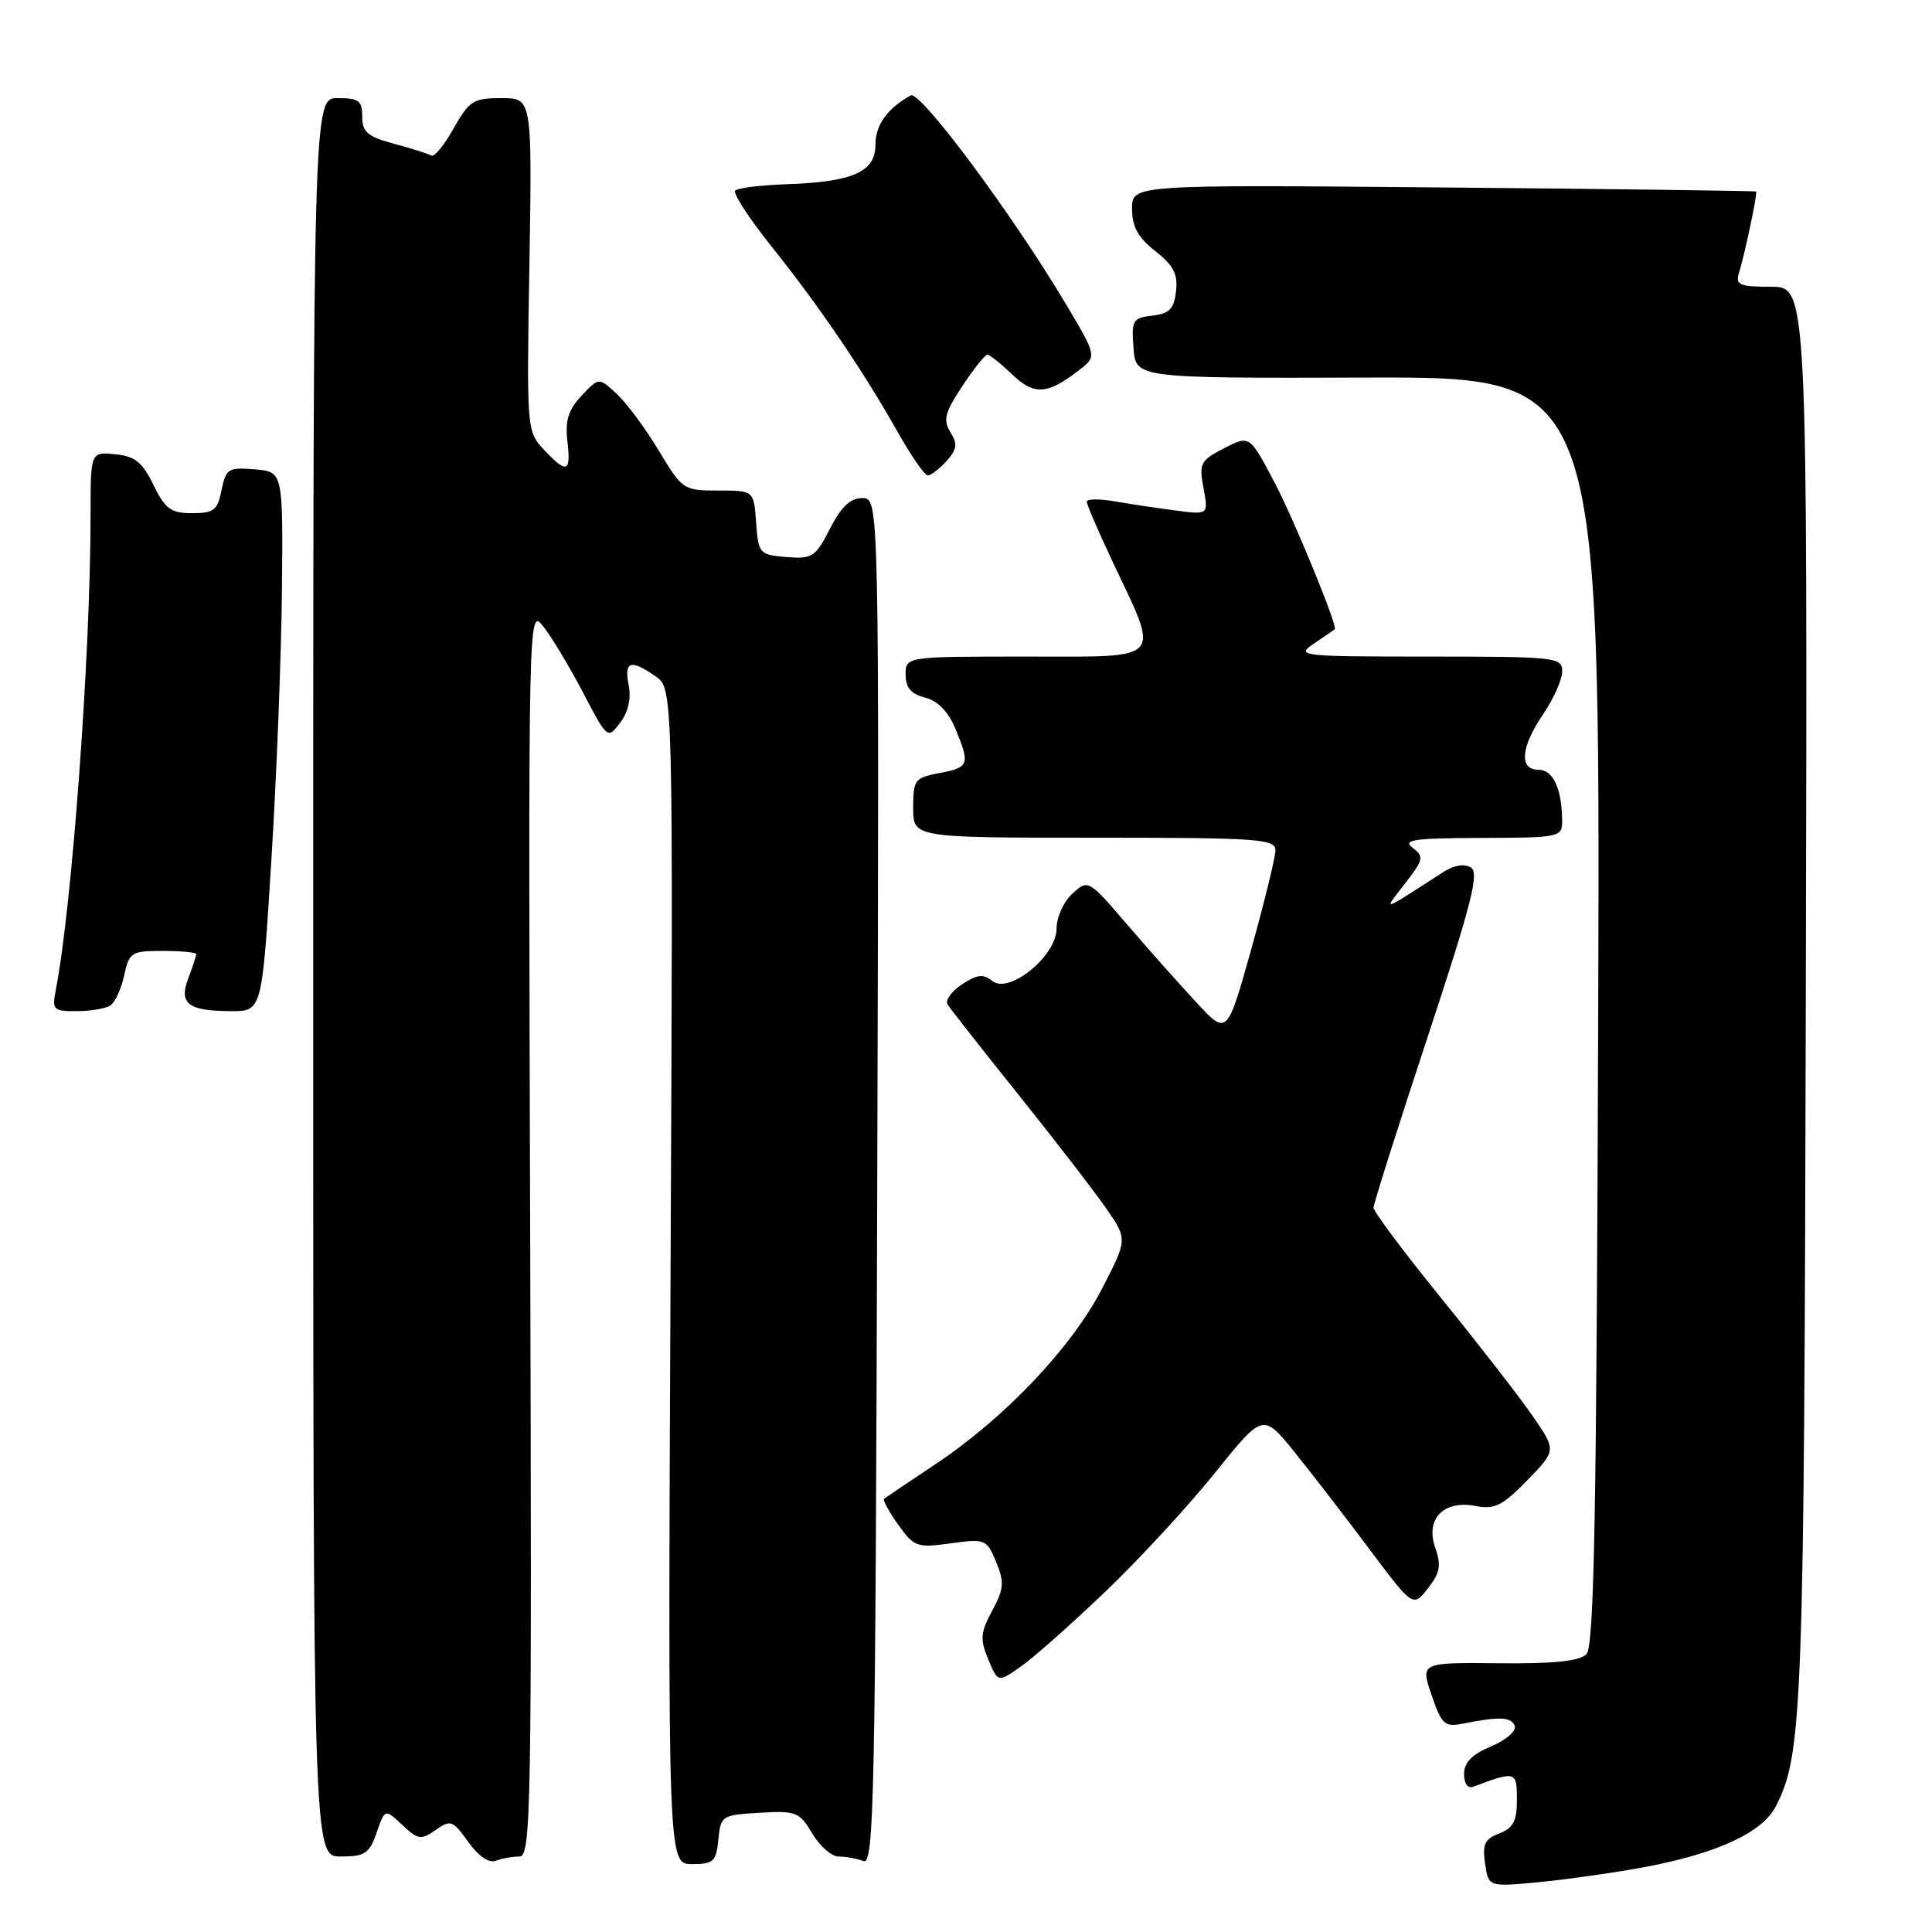<?xml version="1.0" encoding="UTF-8" standalone="no"?>
<!DOCTYPE svg PUBLIC "-//W3C//DTD SVG 1.1//EN" "http://www.w3.org/Graphics/SVG/1.1/DTD/svg11.dtd" >
<svg xmlns="http://www.w3.org/2000/svg" xmlns:xlink="http://www.w3.org/1999/xlink" version="1.1" viewBox="0 0 256 256">
 <g >
 <path fill="currentColor"
d=" M 217.74 247.43 C 227.45 245.64 233.51 242.85 235.31 239.34 C 238.86 232.42 239.06 226.81 239.28 131.75 C 239.50 38.00 239.50 38.00 234.68 38.00 C 230.56 38.00 229.94 37.75 230.40 36.25 C 231.24 33.48 232.91 25.57 232.69 25.38 C 232.59 25.29 213.94 25.04 191.25 24.84 C 150.00 24.47 150.00 24.47 150.00 27.66 C 150.00 30.04 150.79 31.47 153.08 33.27 C 155.49 35.15 156.09 36.31 155.83 38.59 C 155.56 40.94 154.96 41.56 152.70 41.82 C 150.09 42.12 149.91 42.42 150.20 46.13 C 150.50 50.12 150.50 50.12 181.27 50.03 C 212.03 49.95 212.03 49.95 211.77 133.92 C 211.55 201.28 211.24 218.16 210.20 219.20 C 209.28 220.11 205.83 220.47 198.56 220.39 C 188.22 220.29 188.22 220.29 189.69 224.60 C 191.02 228.50 191.42 228.87 193.83 228.39 C 198.71 227.42 200.28 227.49 200.71 228.71 C 200.95 229.37 199.53 230.59 197.57 231.41 C 195.04 232.46 194.00 233.53 194.00 235.06 C 194.00 236.37 194.49 237.03 195.25 236.74 C 200.84 234.64 201.00 234.69 201.00 238.46 C 201.00 241.30 200.51 242.23 198.66 242.94 C 196.74 243.67 196.40 244.38 196.78 246.93 C 197.23 250.03 197.23 250.03 203.87 249.40 C 207.51 249.05 213.76 248.17 217.74 247.43 Z  M 68.83 246.00 C 70.38 246.00 70.48 239.95 70.25 163.25 C 70.00 80.53 70.00 80.50 71.98 83.00 C 73.08 84.38 75.44 88.31 77.24 91.74 C 80.49 97.95 80.51 97.97 82.18 95.76 C 83.25 94.34 83.66 92.54 83.30 90.77 C 82.67 87.60 83.57 87.31 86.88 89.63 C 89.20 91.25 89.20 91.25 88.85 169.13 C 88.50 247.00 88.50 247.00 91.69 247.00 C 94.55 247.00 94.90 246.67 95.19 243.75 C 95.49 240.59 95.64 240.49 100.66 240.20 C 105.50 239.92 105.94 240.10 107.63 242.95 C 108.62 244.63 110.20 246.00 111.13 246.00 C 112.07 246.00 113.54 246.27 114.41 246.60 C 115.83 247.15 116.00 238.49 116.24 156.60 C 116.50 66.00 116.50 66.00 114.27 66.00 C 112.67 66.00 111.46 67.15 109.97 70.06 C 108.05 73.82 107.63 74.09 104.20 73.81 C 100.62 73.51 100.49 73.36 100.19 69.25 C 99.89 65.00 99.89 65.00 95.18 65.00 C 90.56 65.00 90.40 64.89 87.32 59.75 C 85.59 56.86 83.09 53.48 81.77 52.24 C 79.36 49.99 79.36 49.99 77.06 52.43 C 75.31 54.29 74.87 55.73 75.18 58.44 C 75.67 62.64 75.13 62.84 72.06 59.57 C 69.80 57.16 69.78 56.92 70.15 35.07 C 70.51 13.00 70.51 13.00 66.44 13.00 C 62.73 13.00 62.17 13.36 60.11 17.01 C 58.87 19.22 57.55 20.84 57.18 20.62 C 56.81 20.39 54.59 19.69 52.25 19.06 C 48.71 18.11 48.00 17.51 48.00 15.46 C 48.00 13.35 47.54 13.00 44.75 13.00 C 41.50 13.00 41.50 13.00 41.50 129.50 C 41.50 246.00 41.50 246.00 45.15 246.00 C 48.35 246.00 48.94 245.61 49.91 242.83 C 51.01 239.66 51.01 239.66 53.31 241.82 C 55.39 243.78 55.79 243.84 57.73 242.48 C 59.71 241.09 60.00 241.20 62.04 244.06 C 63.39 245.95 64.79 246.91 65.70 246.56 C 66.50 246.25 67.91 246.00 68.83 246.00 Z  M 146.57 210.80 C 151.01 206.55 157.50 199.51 160.99 195.16 C 167.35 187.25 167.35 187.25 171.50 192.37 C 173.77 195.19 178.25 200.98 181.43 205.24 C 187.23 212.98 187.23 212.98 189.20 210.47 C 190.82 208.41 191.00 207.43 190.17 205.06 C 188.84 201.23 191.31 198.72 195.59 199.56 C 198.04 200.04 199.11 199.50 202.36 196.16 C 206.22 192.19 206.22 192.19 203.14 187.71 C 201.45 185.24 196.00 178.22 191.03 172.09 C 186.06 165.97 182.00 160.54 182.00 160.03 C 182.00 159.53 185.22 149.37 189.15 137.46 C 194.97 119.83 196.04 115.65 194.91 114.95 C 194.05 114.41 192.66 114.64 191.26 115.54 C 182.81 120.99 183.22 120.87 186.18 117.06 C 188.64 113.89 188.72 113.51 187.18 112.34 C 185.78 111.28 187.32 111.06 196.25 111.03 C 206.73 111.00 207.00 110.94 206.99 108.75 C 206.96 104.52 205.80 102.00 203.88 102.00 C 201.24 102.00 201.49 99.03 204.50 94.60 C 205.88 92.57 207.00 90.03 207.00 88.96 C 207.00 87.09 206.20 87.00 189.28 87.00 C 172.41 87.00 171.67 86.92 174.03 85.33 C 175.39 84.41 176.66 83.54 176.86 83.38 C 177.30 83.05 171.52 68.95 168.92 64.00 C 165.54 57.58 165.61 57.63 162.04 59.48 C 159.07 61.02 158.86 61.44 159.47 64.68 C 160.13 68.21 160.13 68.21 155.82 67.65 C 153.44 67.34 149.81 66.80 147.75 66.44 C 145.69 66.08 144.00 66.09 144.00 66.47 C 144.00 66.85 145.52 70.38 147.38 74.33 C 153.75 87.82 154.48 87.00 136.02 87.00 C 120.00 87.00 120.00 87.00 120.00 89.39 C 120.00 91.13 120.71 91.96 122.57 92.43 C 124.23 92.85 125.63 94.27 126.57 96.50 C 128.57 101.31 128.44 101.69 124.50 102.43 C 121.20 103.05 121.00 103.32 121.00 107.05 C 121.00 111.00 121.00 111.00 145.00 111.00 C 166.71 111.00 169.00 111.16 169.00 112.66 C 169.00 113.58 167.56 119.47 165.80 125.77 C 162.59 137.21 162.59 137.21 158.55 132.85 C 156.32 130.45 152.18 125.80 149.35 122.50 C 144.23 116.53 144.19 116.51 142.10 118.41 C 140.95 119.45 140.00 121.54 140.00 123.04 C 140.00 126.68 133.68 131.81 131.46 129.97 C 130.31 129.02 129.48 129.11 127.47 130.43 C 126.08 131.34 125.22 132.54 125.56 133.10 C 125.90 133.65 130.13 139.04 134.96 145.06 C 139.79 151.09 145.02 157.87 146.58 160.12 C 149.41 164.21 149.41 164.21 145.99 170.82 C 141.95 178.60 133.12 187.90 124.00 193.98 C 120.42 196.36 117.34 198.44 117.14 198.60 C 116.94 198.76 117.79 200.30 119.01 202.02 C 121.13 204.99 121.50 205.12 125.97 204.50 C 130.55 203.87 130.74 203.95 131.99 206.96 C 133.10 209.66 133.03 210.53 131.47 213.43 C 129.91 216.32 129.84 217.20 130.95 219.87 C 132.23 222.97 132.23 222.97 135.37 220.75 C 137.09 219.53 142.13 215.05 146.57 210.80 Z  M 14.62 133.23 C 15.24 132.83 16.07 131.04 16.45 129.25 C 17.12 126.18 17.40 126.00 21.58 126.00 C 24.01 126.00 26.00 126.20 26.00 126.43 C 26.00 126.67 25.53 128.10 24.96 129.60 C 23.67 133.01 24.89 133.96 30.61 133.98 C 34.72 134.00 34.72 134.00 35.97 113.75 C 36.66 102.61 37.29 86.53 37.36 78.00 C 37.50 62.50 37.50 62.50 33.74 62.19 C 30.25 61.90 29.93 62.10 29.36 64.94 C 28.83 67.61 28.33 68.00 25.46 68.00 C 22.64 68.00 21.90 67.45 20.33 64.25 C 18.85 61.22 17.88 60.44 15.25 60.19 C 12.00 59.87 12.00 59.87 12.00 68.26 C 12.00 86.70 9.54 120.18 7.38 131.25 C 6.88 133.81 7.07 134.00 10.17 133.98 C 12.00 133.98 14.01 133.64 14.62 133.23 Z  M 125.41 61.10 C 126.82 59.54 126.91 58.84 125.94 57.27 C 124.93 55.66 125.19 54.68 127.50 51.18 C 129.02 48.88 130.52 47.00 130.83 47.00 C 131.14 47.00 132.61 48.17 134.10 49.60 C 137.03 52.40 138.76 52.31 142.93 49.09 C 145.36 47.22 145.36 47.22 141.28 40.36 C 134.15 28.39 121.92 11.94 120.67 12.64 C 117.54 14.41 116.00 16.57 116.00 19.18 C 116.00 22.78 113.03 24.10 104.27 24.41 C 100.84 24.53 97.76 24.90 97.42 25.25 C 97.08 25.59 99.25 28.93 102.25 32.68 C 108.60 40.63 114.40 49.17 118.95 57.25 C 120.73 60.41 122.53 63.00 122.94 63.00 C 123.35 63.00 124.47 62.14 125.41 61.10 Z "/>
</g>
</svg>